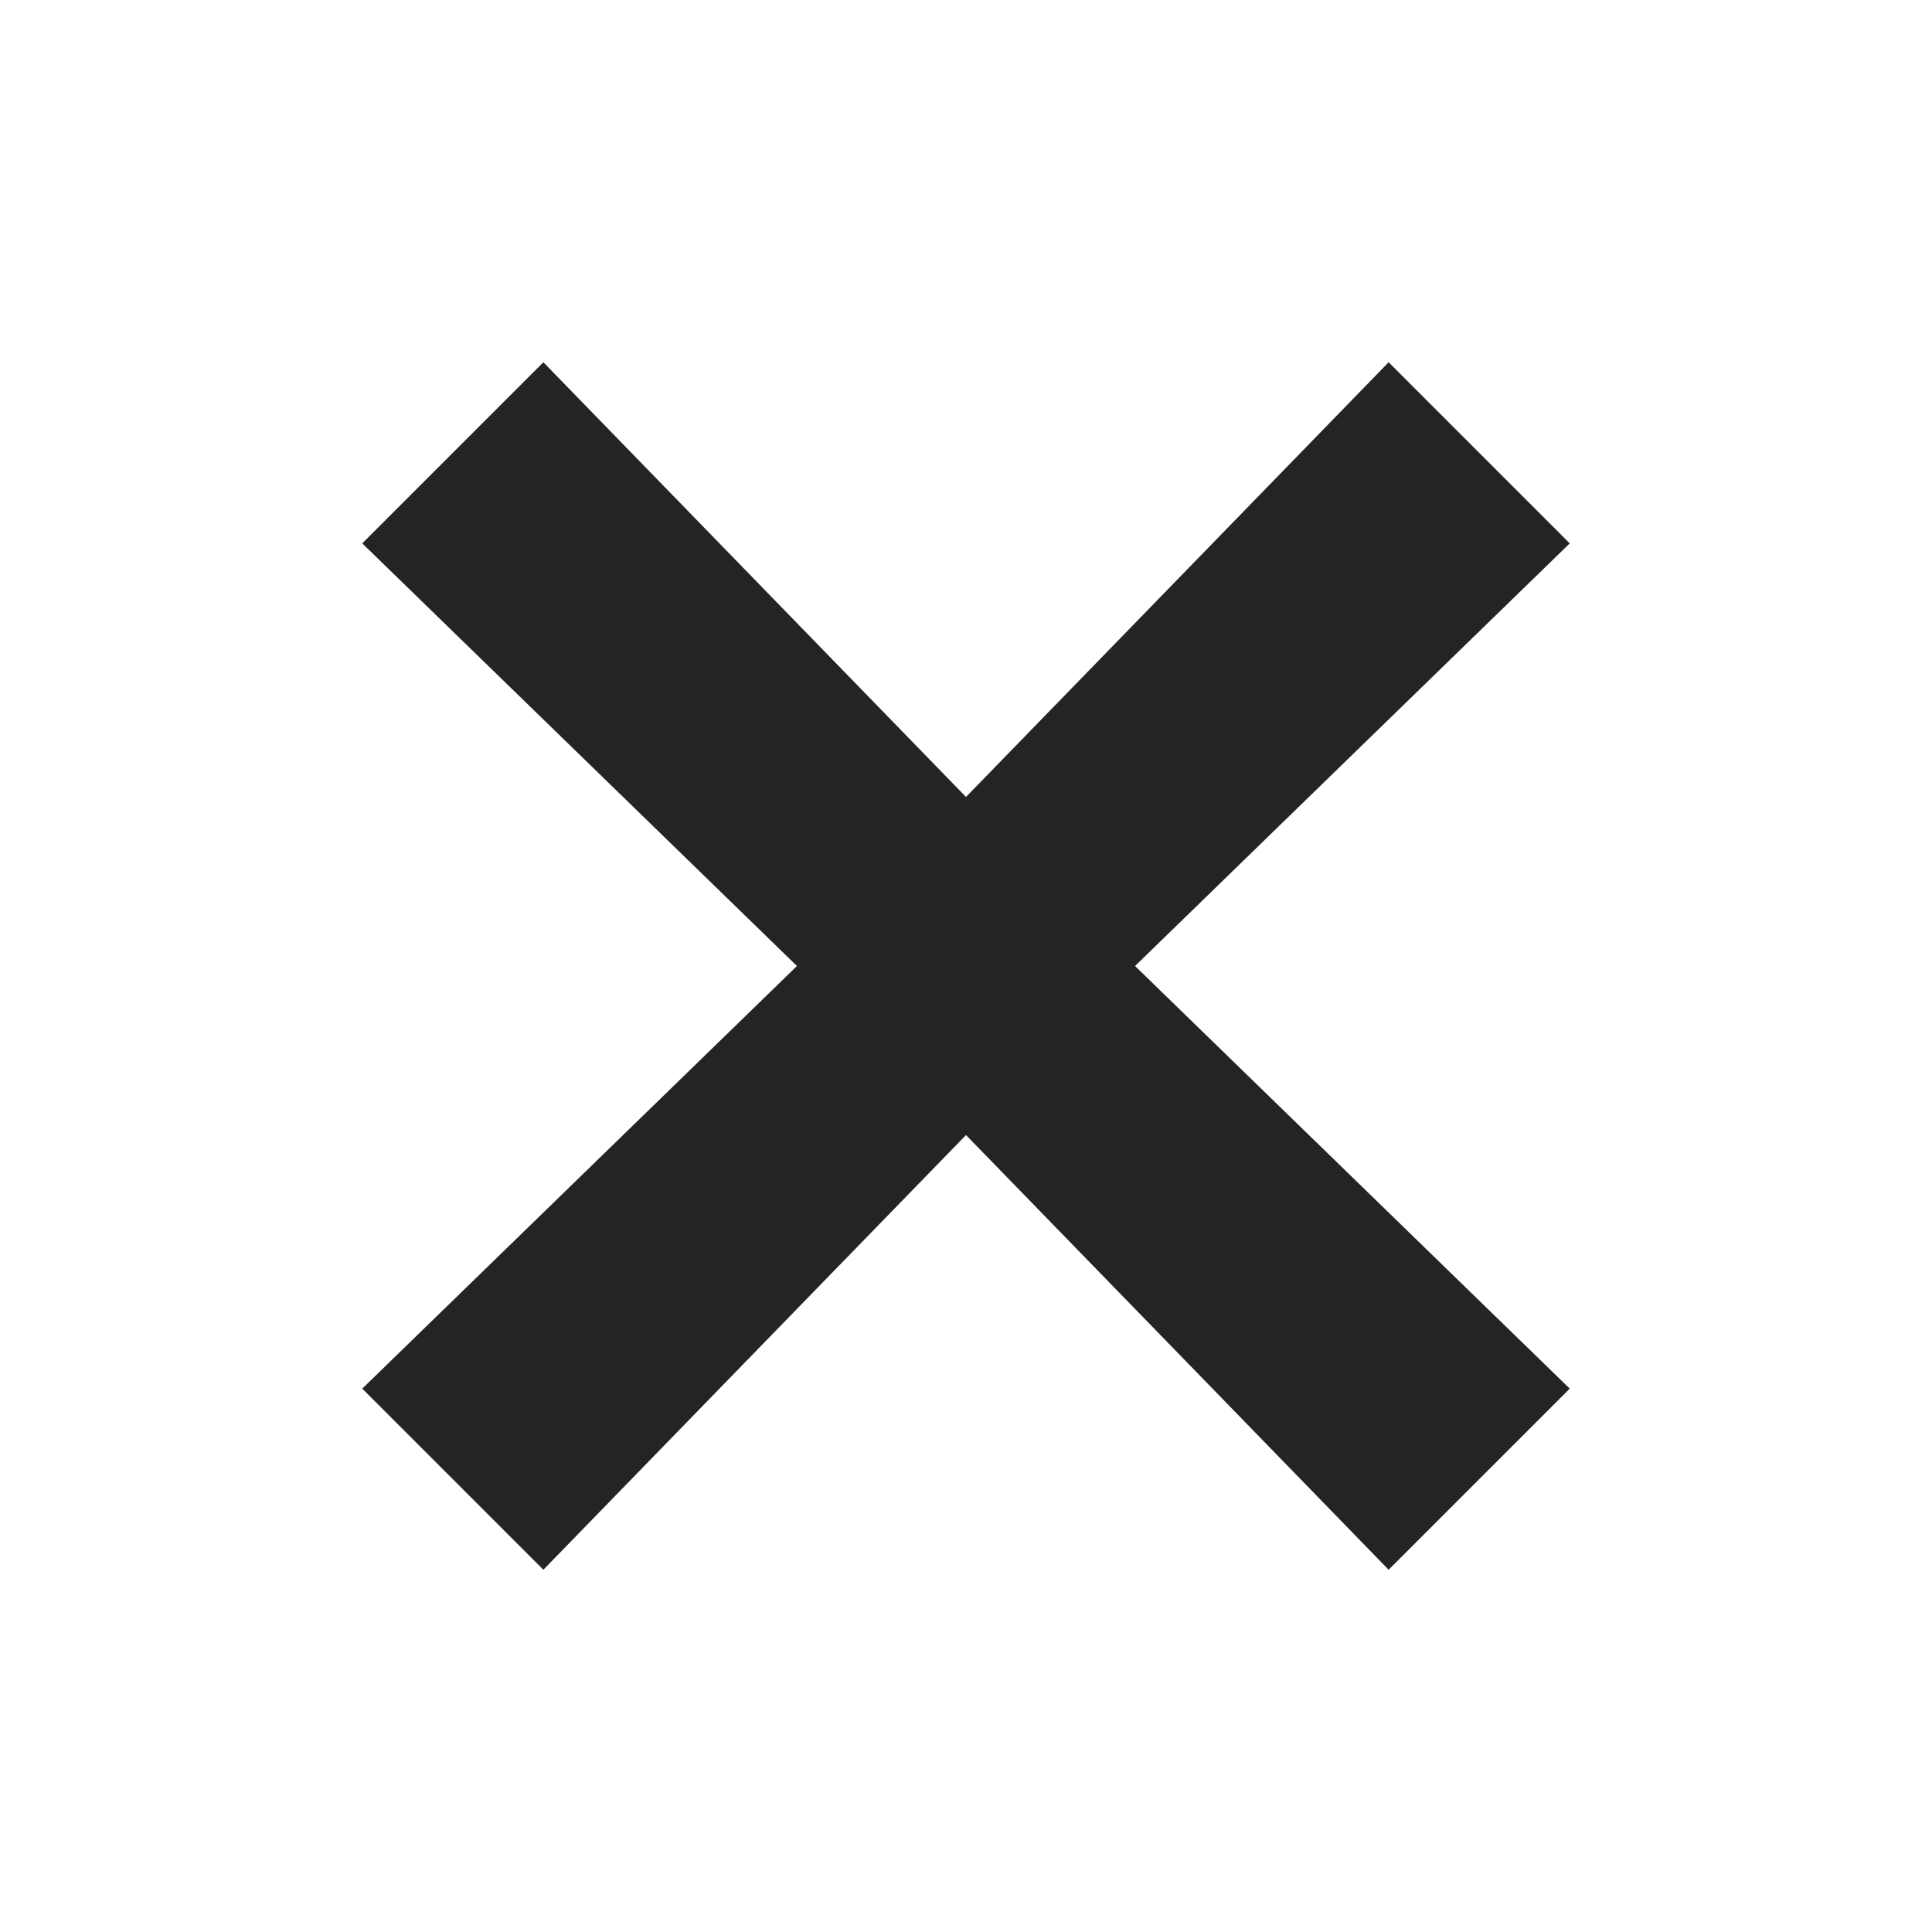 <svg width="16" height="16" fill="none" xmlns="http://www.w3.org/2000/svg"><path fill-rule="evenodd" clip-rule="evenodd" d="m8 9.4 3.5 3.6 1.5-1.5L9.4 8 13 4.5 11.5 3 8 6.6 4.5 3 3 4.5 6.6 8 3 11.5 4.5 13 8 9.4Z" fill="#242424"/></svg>